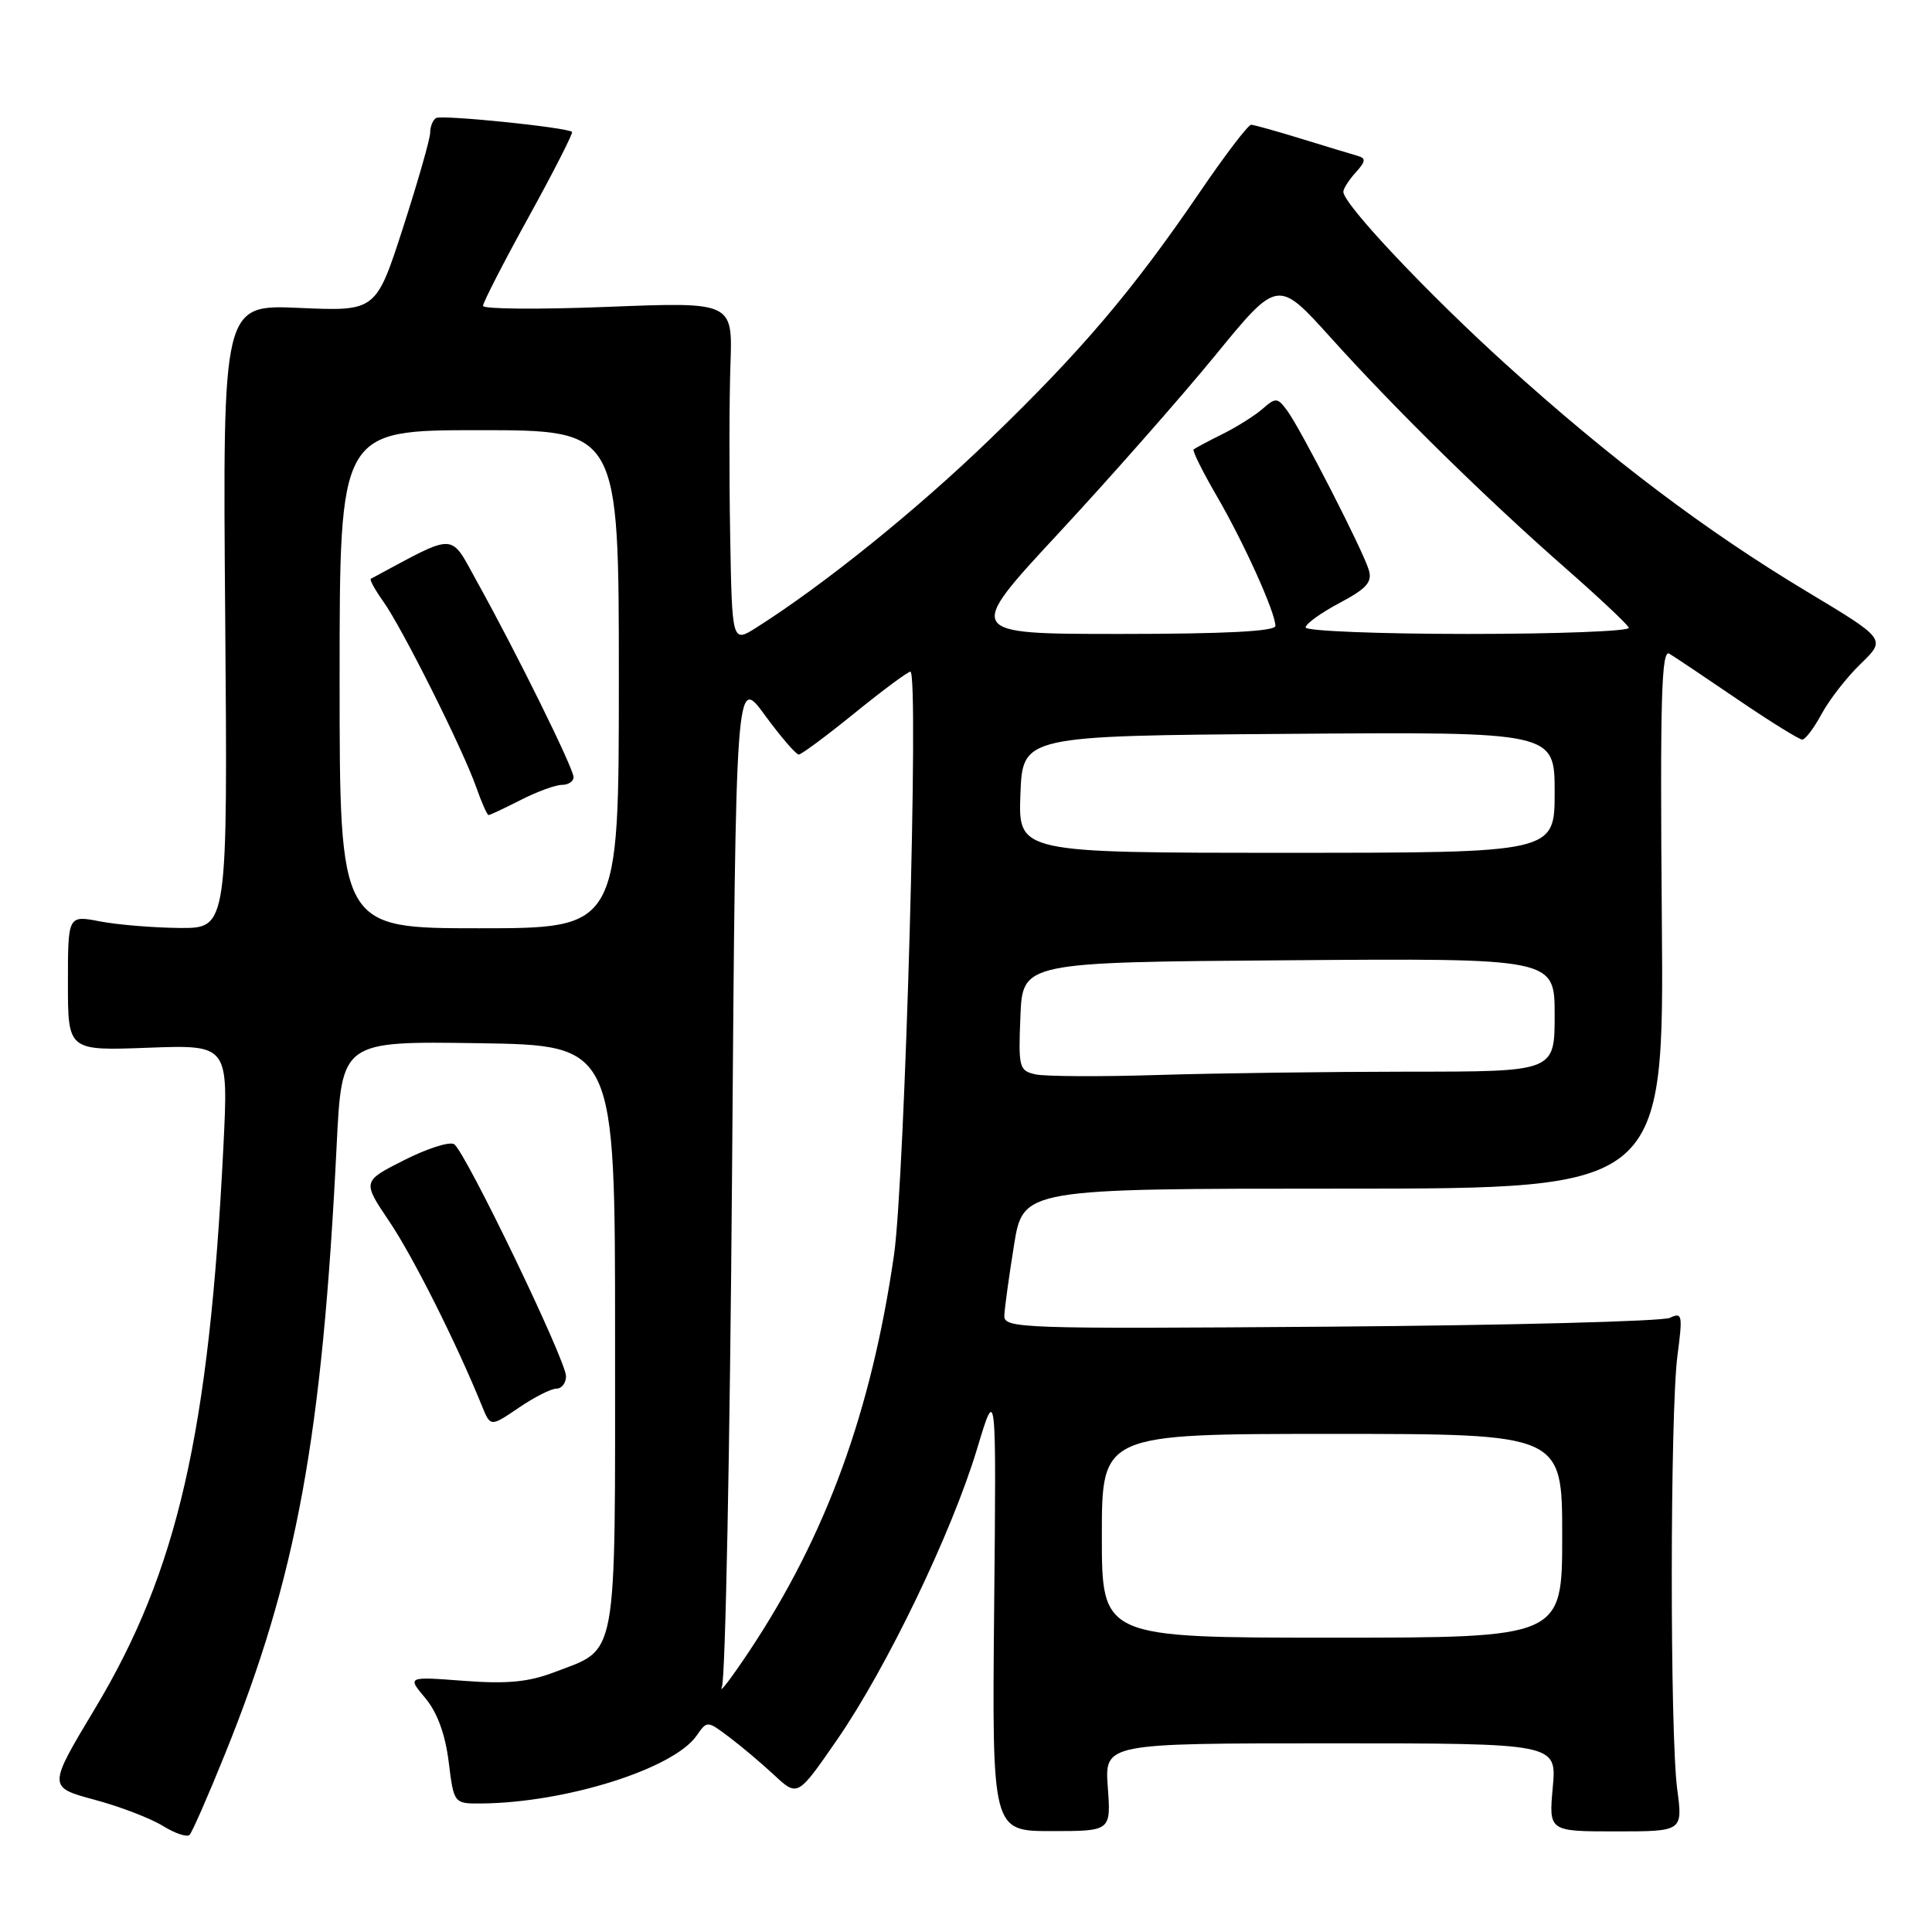 <?xml version="1.0" encoding="UTF-8" standalone="no"?>
<!DOCTYPE svg PUBLIC "-//W3C//DTD SVG 1.1//EN" "http://www.w3.org/Graphics/SVG/1.1/DTD/svg11.dtd" >
<svg xmlns="http://www.w3.org/2000/svg" xmlns:xlink="http://www.w3.org/1999/xlink" version="1.1" viewBox="0 0 256 256">
 <g >
 <path fill="currentColor"
d=" M 29.78 232.50 C 39.32 208.92 42.70 190.47 44.61 151.73 C 45.29 137.96 45.29 137.96 63.40 138.23 C 81.50 138.50 81.50 138.50 81.50 177.15 C 81.50 220.84 81.96 218.32 73.36 221.61 C 70.02 222.88 67.15 223.15 61.46 222.72 C 53.95 222.15 53.95 222.15 56.35 225.00 C 57.93 226.89 58.99 229.76 59.45 233.43 C 60.14 239.00 60.14 239.00 63.82 238.97 C 75.01 238.86 89.22 234.38 92.29 230.00 C 93.70 227.98 93.70 227.98 96.60 230.16 C 98.20 231.36 100.89 233.63 102.59 235.21 C 105.69 238.09 105.69 238.09 110.90 230.55 C 117.48 221.04 126.13 203.06 129.46 192.00 C 132.02 183.50 132.02 183.50 131.73 213.07 C 131.45 242.63 131.45 242.63 139.33 242.63 C 147.21 242.63 147.21 242.63 146.79 236.82 C 146.37 231.00 146.37 231.00 176.33 231.00 C 206.28 231.00 206.28 231.00 205.75 236.83 C 205.22 242.67 205.22 242.67 214.10 242.67 C 222.98 242.67 222.98 242.67 222.24 237.08 C 221.26 229.71 221.29 187.11 222.27 179.63 C 222.98 174.23 222.91 173.84 221.27 174.62 C 220.30 175.08 200.04 175.61 176.25 175.79 C 135.05 176.10 133.00 176.03 133.08 174.31 C 133.12 173.31 133.70 169.12 134.36 165.00 C 135.57 157.50 135.57 157.50 178.03 157.50 C 220.50 157.50 220.50 157.50 220.20 121.66 C 219.96 92.49 220.15 85.97 221.20 86.62 C 221.92 87.05 226.00 89.79 230.29 92.71 C 234.57 95.62 238.41 98.00 238.81 98.00 C 239.21 98.00 240.37 96.47 241.38 94.59 C 242.39 92.72 244.72 89.72 246.57 87.94 C 249.92 84.69 249.92 84.69 239.41 78.38 C 225.96 70.30 213.35 60.77 199.50 48.24 C 189.07 38.79 178.00 27.04 178.00 25.41 C 178.00 25.00 178.74 23.84 179.64 22.85 C 180.97 21.38 181.02 20.97 179.89 20.65 C 179.12 20.43 175.80 19.43 172.50 18.41 C 169.20 17.39 166.18 16.55 165.79 16.53 C 165.40 16.51 162.32 20.55 158.95 25.50 C 150.06 38.53 143.34 46.45 131.18 58.19 C 121.51 67.54 109.15 77.51 100.25 83.14 C 97.00 85.20 97.00 85.20 96.75 70.85 C 96.61 62.96 96.63 52.79 96.79 48.25 C 97.08 40.01 97.08 40.01 80.54 40.66 C 71.44 41.02 64.00 40.96 64.00 40.53 C 64.00 40.09 66.72 34.79 70.05 28.75 C 73.38 22.71 75.96 17.63 75.80 17.48 C 75.17 16.88 58.52 15.18 57.78 15.64 C 57.35 15.90 57.00 16.77 57.00 17.58 C 57.00 18.38 55.38 24.04 53.41 30.15 C 49.82 41.25 49.82 41.25 39.66 40.80 C 29.50 40.35 29.50 40.35 29.84 81.67 C 30.17 123.00 30.17 123.00 23.84 122.96 C 20.35 122.93 15.59 122.54 13.25 122.09 C 9.00 121.27 9.00 121.27 9.00 130.25 C 9.00 139.23 9.00 139.23 19.63 138.83 C 30.27 138.44 30.27 138.44 29.60 151.97 C 27.71 189.90 23.53 208.17 12.59 226.39 C 6.34 236.80 6.34 236.80 12.51 238.47 C 15.91 239.38 19.99 240.95 21.59 241.95 C 23.19 242.94 24.78 243.47 25.12 243.13 C 25.46 242.78 27.56 238.00 29.78 232.50 Z  M 73.73 184.00 C 74.43 184.00 75.00 183.26 75.00 182.36 C 75.00 180.25 61.62 152.50 60.17 151.61 C 59.57 151.23 56.58 152.19 53.54 153.73 C 48.00 156.53 48.00 156.53 51.60 161.87 C 54.75 166.55 60.47 177.94 63.86 186.29 C 64.99 189.08 64.99 189.08 68.73 186.54 C 70.78 185.14 73.03 184.00 73.73 184.00 Z  M 95.66 223.50 C 96.12 222.40 96.72 191.80 97.00 155.50 C 97.50 89.50 97.50 89.50 101.34 94.75 C 103.46 97.64 105.48 99.99 105.84 99.98 C 106.20 99.97 109.54 97.49 113.25 94.48 C 116.96 91.47 120.29 89.00 120.63 89.00 C 121.80 89.00 119.91 156.22 118.46 166.29 C 115.45 187.07 109.48 203.44 99.31 218.75 C 96.84 222.46 95.20 224.60 95.66 223.50 Z  M 146.00 203.50 C 146.00 190.00 146.00 190.00 176.50 190.00 C 207.00 190.00 207.00 190.00 207.00 203.50 C 207.00 217.00 207.00 217.00 176.50 217.00 C 146.00 217.00 146.00 217.00 146.00 203.50 Z  M 137.21 142.36 C 135.04 141.88 134.93 141.45 135.21 134.67 C 135.50 127.50 135.50 127.50 170.75 127.24 C 206.00 126.97 206.00 126.97 206.00 134.49 C 206.00 142.00 206.00 142.00 186.75 142.00 C 176.16 142.01 161.20 142.20 153.50 142.44 C 145.80 142.68 138.47 142.64 137.21 142.36 Z  M 45.00 90.00 C 45.00 57.00 45.00 57.00 63.50 57.00 C 82.00 57.00 82.00 57.00 82.00 90.00 C 82.00 123.00 82.00 123.00 63.50 123.00 C 45.00 123.00 45.00 123.00 45.00 90.00 Z  M 69.00 106.00 C 71.16 104.90 73.61 104.00 74.46 104.00 C 75.31 104.00 76.00 103.54 76.00 102.98 C 76.00 101.81 68.46 86.54 63.30 77.24 C 59.51 70.43 60.74 70.48 49.14 76.69 C 48.94 76.80 49.69 78.16 50.80 79.72 C 53.30 83.23 61.29 99.19 63.08 104.25 C 63.80 106.31 64.55 108.00 64.74 108.00 C 64.93 108.00 66.84 107.10 69.00 106.00 Z  M 135.21 105.25 C 135.50 97.50 135.50 97.50 170.75 97.24 C 206.00 96.97 206.00 96.97 206.00 104.99 C 206.00 113.00 206.00 113.00 170.46 113.00 C 134.92 113.00 134.92 113.00 135.21 105.25 Z  M 140.29 70.63 C 147.12 63.27 156.44 52.69 161.01 47.11 C 169.31 36.96 169.31 36.96 176.32 44.73 C 184.94 54.30 196.92 66.06 207.50 75.34 C 211.90 79.20 215.65 82.73 215.83 83.18 C 216.02 83.63 206.45 84.00 194.58 84.00 C 182.71 84.00 173.00 83.61 173.00 83.14 C 173.00 82.67 175.02 81.21 177.49 79.90 C 181.11 77.98 181.86 77.12 181.37 75.51 C 180.59 72.91 172.40 56.93 170.58 54.44 C 169.28 52.67 169.04 52.65 167.34 54.14 C 166.33 55.03 163.93 56.55 162.00 57.51 C 160.07 58.47 158.35 59.39 158.16 59.55 C 157.97 59.72 159.34 62.47 161.20 65.68 C 164.80 71.86 169.00 81.16 169.00 82.94 C 169.00 83.65 162.31 84.00 148.44 84.00 C 127.88 84.00 127.88 84.00 140.29 70.63 Z "/>
</g>
</svg>